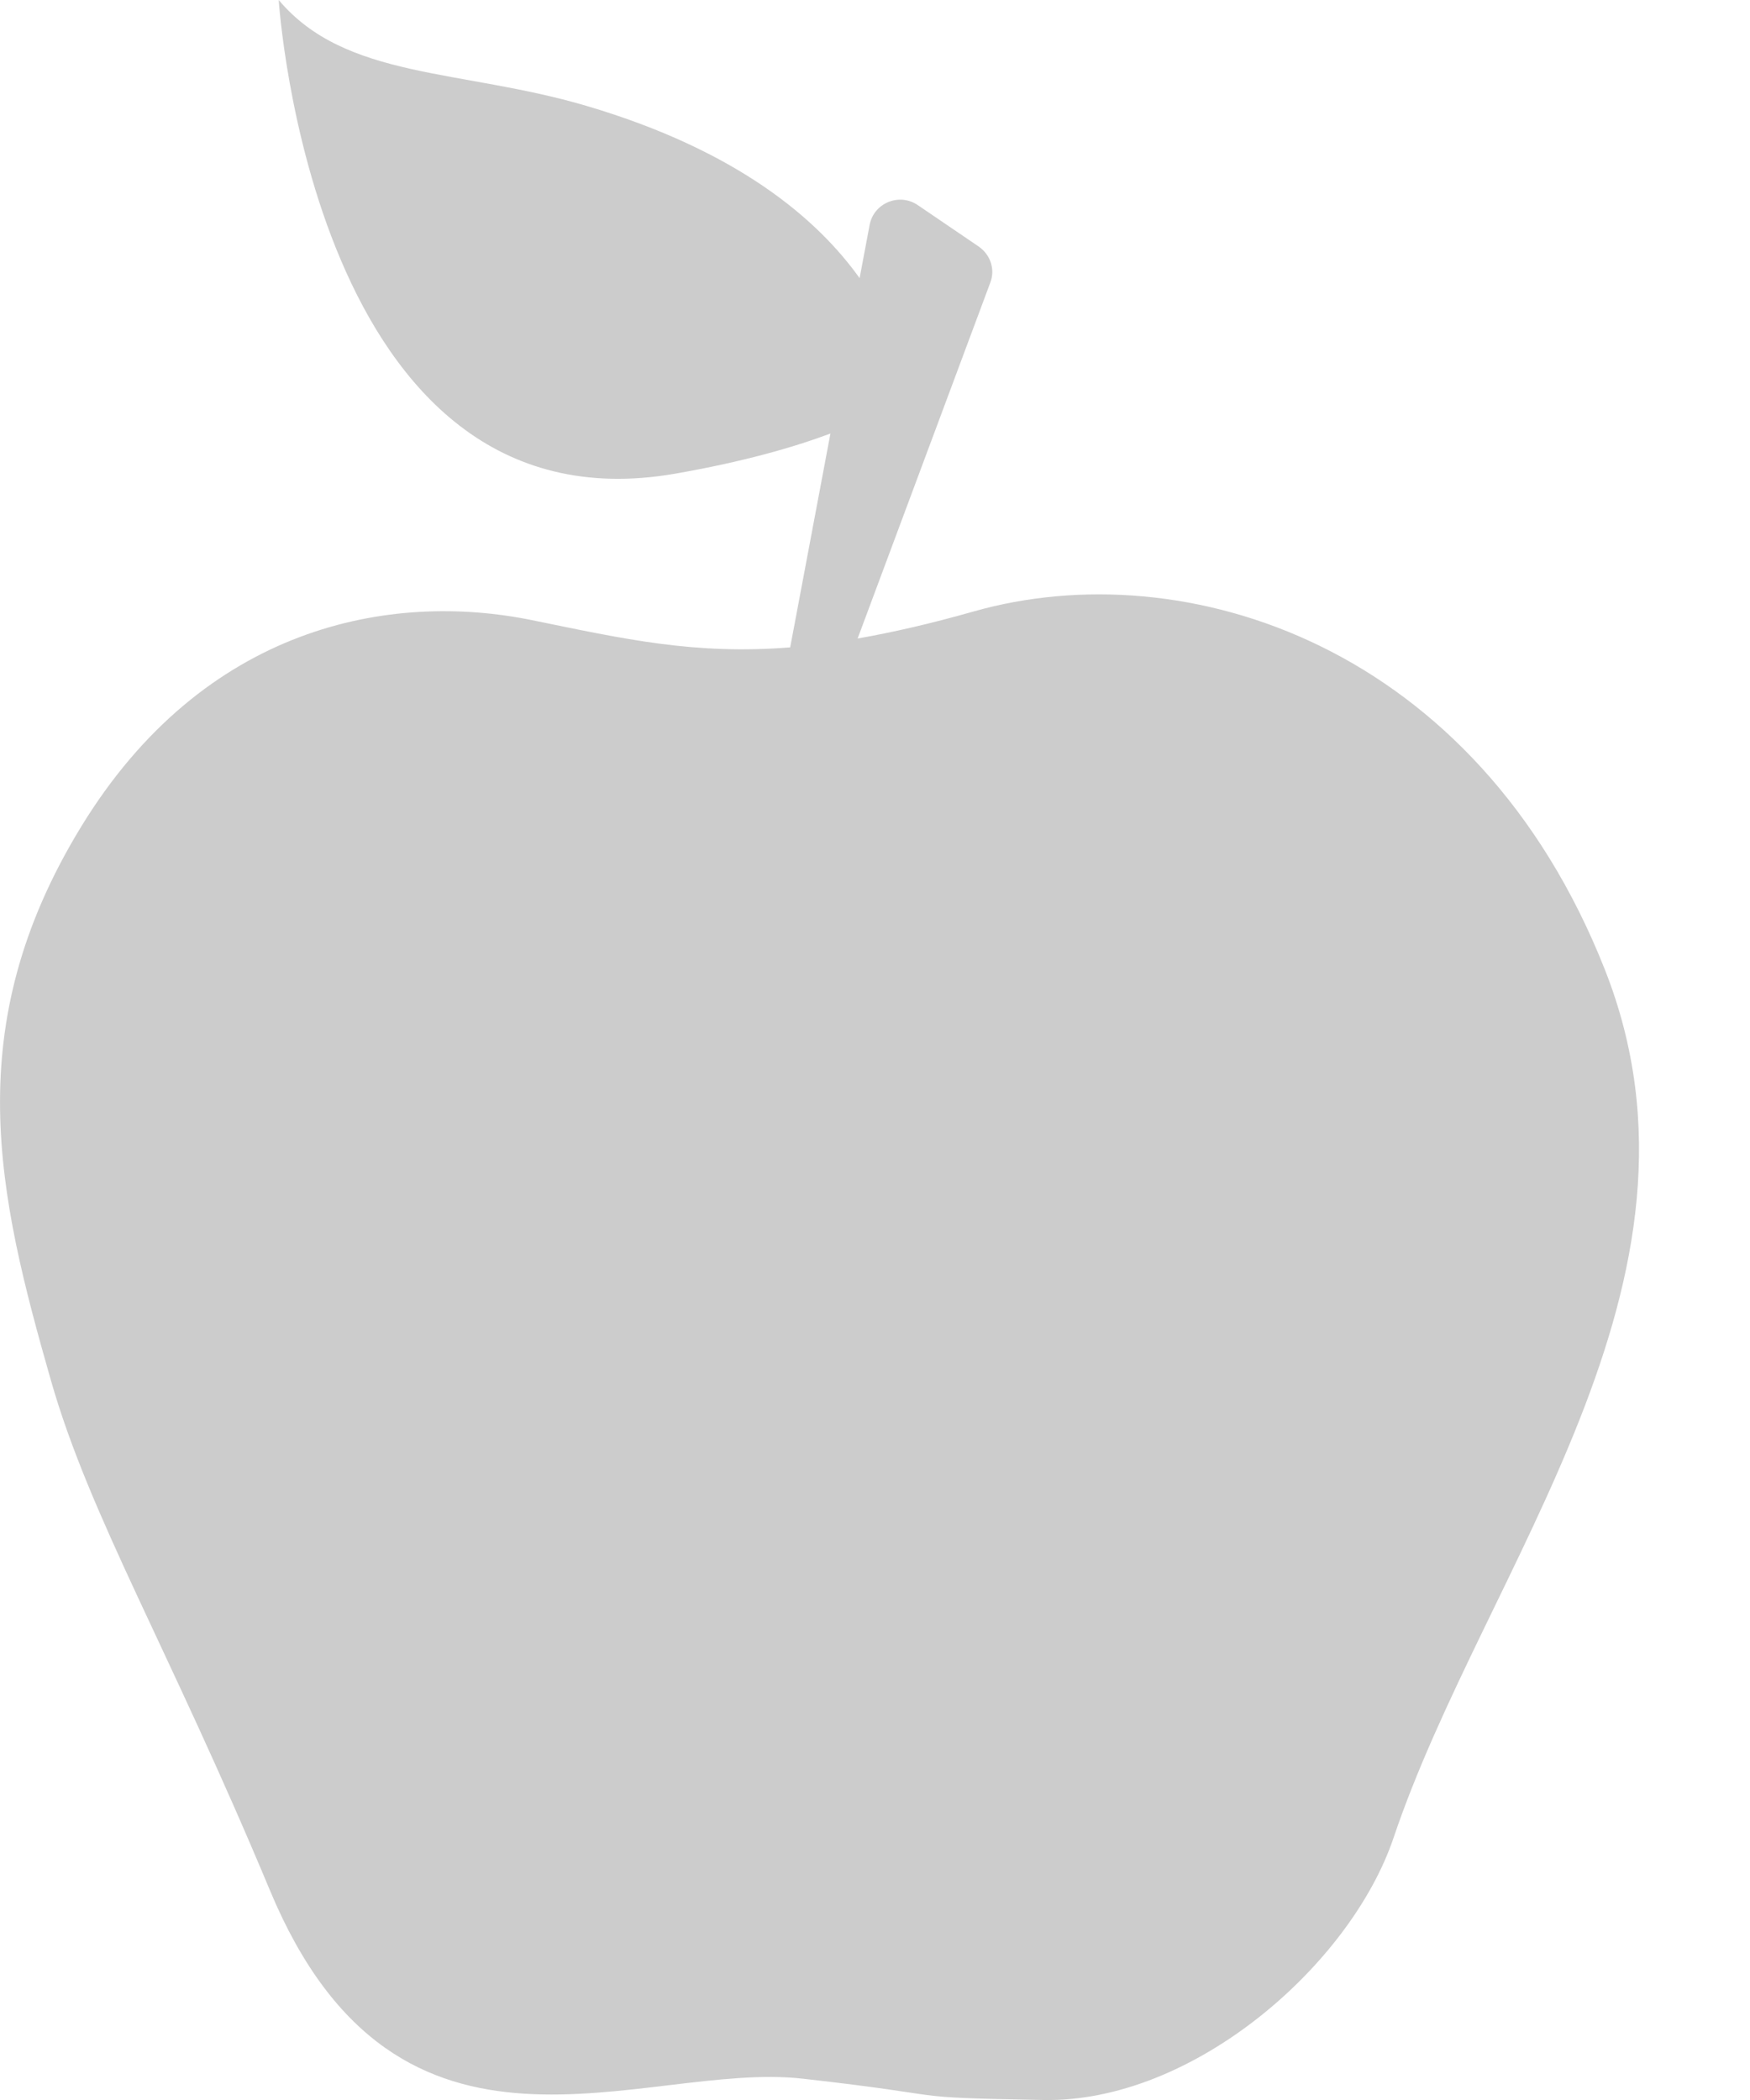 <?xml version="1.0" encoding="UTF-8"?>
<svg width="15px" height="18px" viewBox="0 0 15 18" version="1.1" xmlns="http://www.w3.org/2000/svg" xmlns:xlink="http://www.w3.org/1999/xlink">
    <!-- Generator: Sketch 51.3 (57544) - http://www.bohemiancoding.com/sketch -->
    <title>Nutrition</title>
    <desc>Created with Sketch.</desc>
    <defs></defs>
    <g id="3.0.0---Dashboard" stroke="none" stroke-width="1" fill="none" fill-rule="evenodd">
        <g id="Desktop---Map--UI" transform="translate(-921, -147)" fill="#CCCCCC">
            <g id="Map-Nav" transform="translate(24, 120)">
                <g id="Service-Buttons" transform="translate(788, 16)">
                    <g id="Nutrition-Button" transform="translate(96, 0)">
                        <path d="M26.756,19.311 C25.656,16.525 23.157,15.727 21.346,16.241 C20.973,16.347 20.647,16.421 20.351,16.473 L21.488,13.423 C21.532,13.31 21.49,13.184 21.39,13.114 L20.868,12.759 C20.709,12.649 20.489,12.74 20.454,12.928 L20.368,13.384 C20.006,12.877 19.323,12.29 18.025,11.907 C16.948,11.59 15.961,11.681 15.389,11 C15.389,11 15.68,15.595 18.782,15.061 C19.374,14.958 19.808,14.832 20.118,14.716 L19.773,16.549 C18.952,16.614 18.354,16.478 17.562,16.316 C16.346,16.067 14.749,16.361 13.695,18.087 C12.641,19.811 12.984,21.247 13.435,22.827 C13.769,23.998 14.444,25.119 15.315,27.206 C16.419,29.852 18.502,28.663 19.878,28.817 C21.268,28.973 20.658,28.976 21.941,29 C23.225,29.025 24.577,27.842 24.945,26.752 C25.727,24.431 27.813,21.988 26.756,19.311" id="Nutrition"></path>
                    </g>
                </g>
            </g>
        </g>
    </g>
</svg>